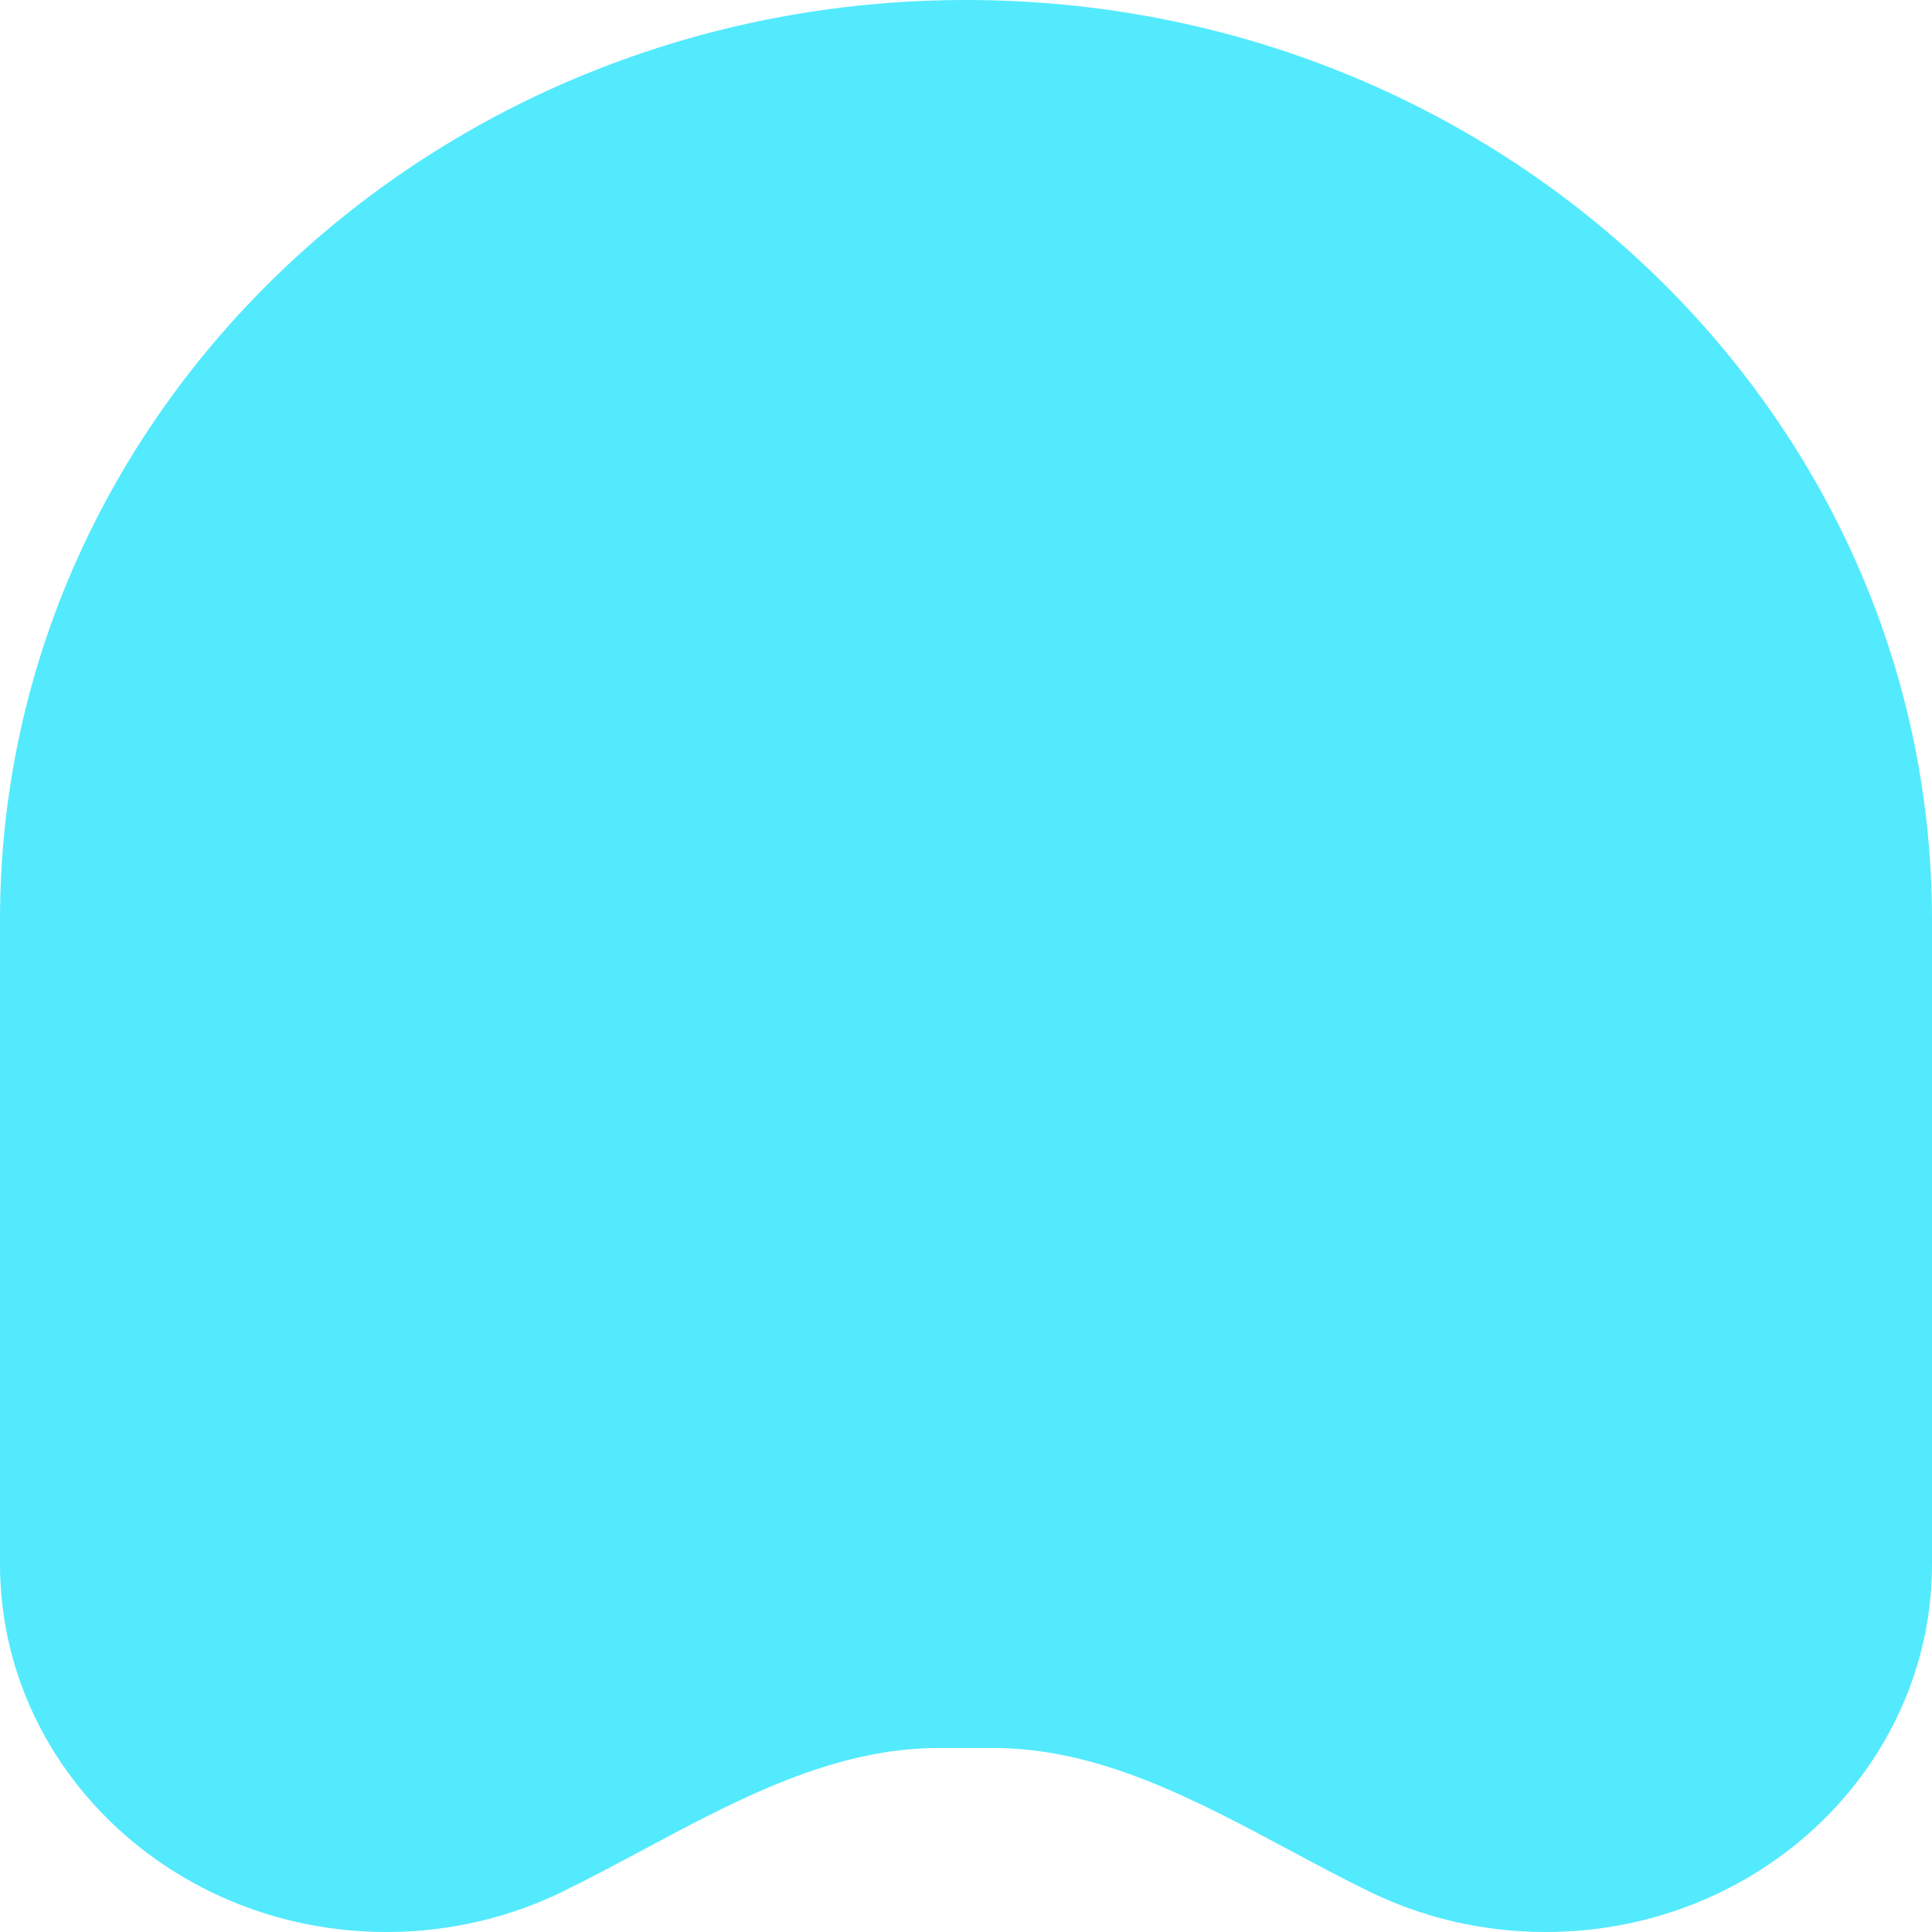 <svg width="304" height="304" viewBox="0 0 304 304" fill="none" xmlns="http://www.w3.org/2000/svg">
<path d="M0 144.762C0 64.812 68.053 0 152 0C235.947 0 304 64.812 304 144.762V246.095C304 278.075 276.779 304 243.2 304C233.247 304 223.853 301.722 215.56 297.685C211.335 295.627 207.119 293.372 202.885 291.107C187.986 283.136 172.866 275.048 156.327 275.048H147.673C131.134 275.048 116.014 283.136 101.115 291.107C96.881 293.372 92.665 295.627 88.44 297.685C80.147 301.722 70.753 304 60.8 304C27.221 304 0 278.075 0 246.095V144.762Z" fill="#53eafd"/>
</svg>

